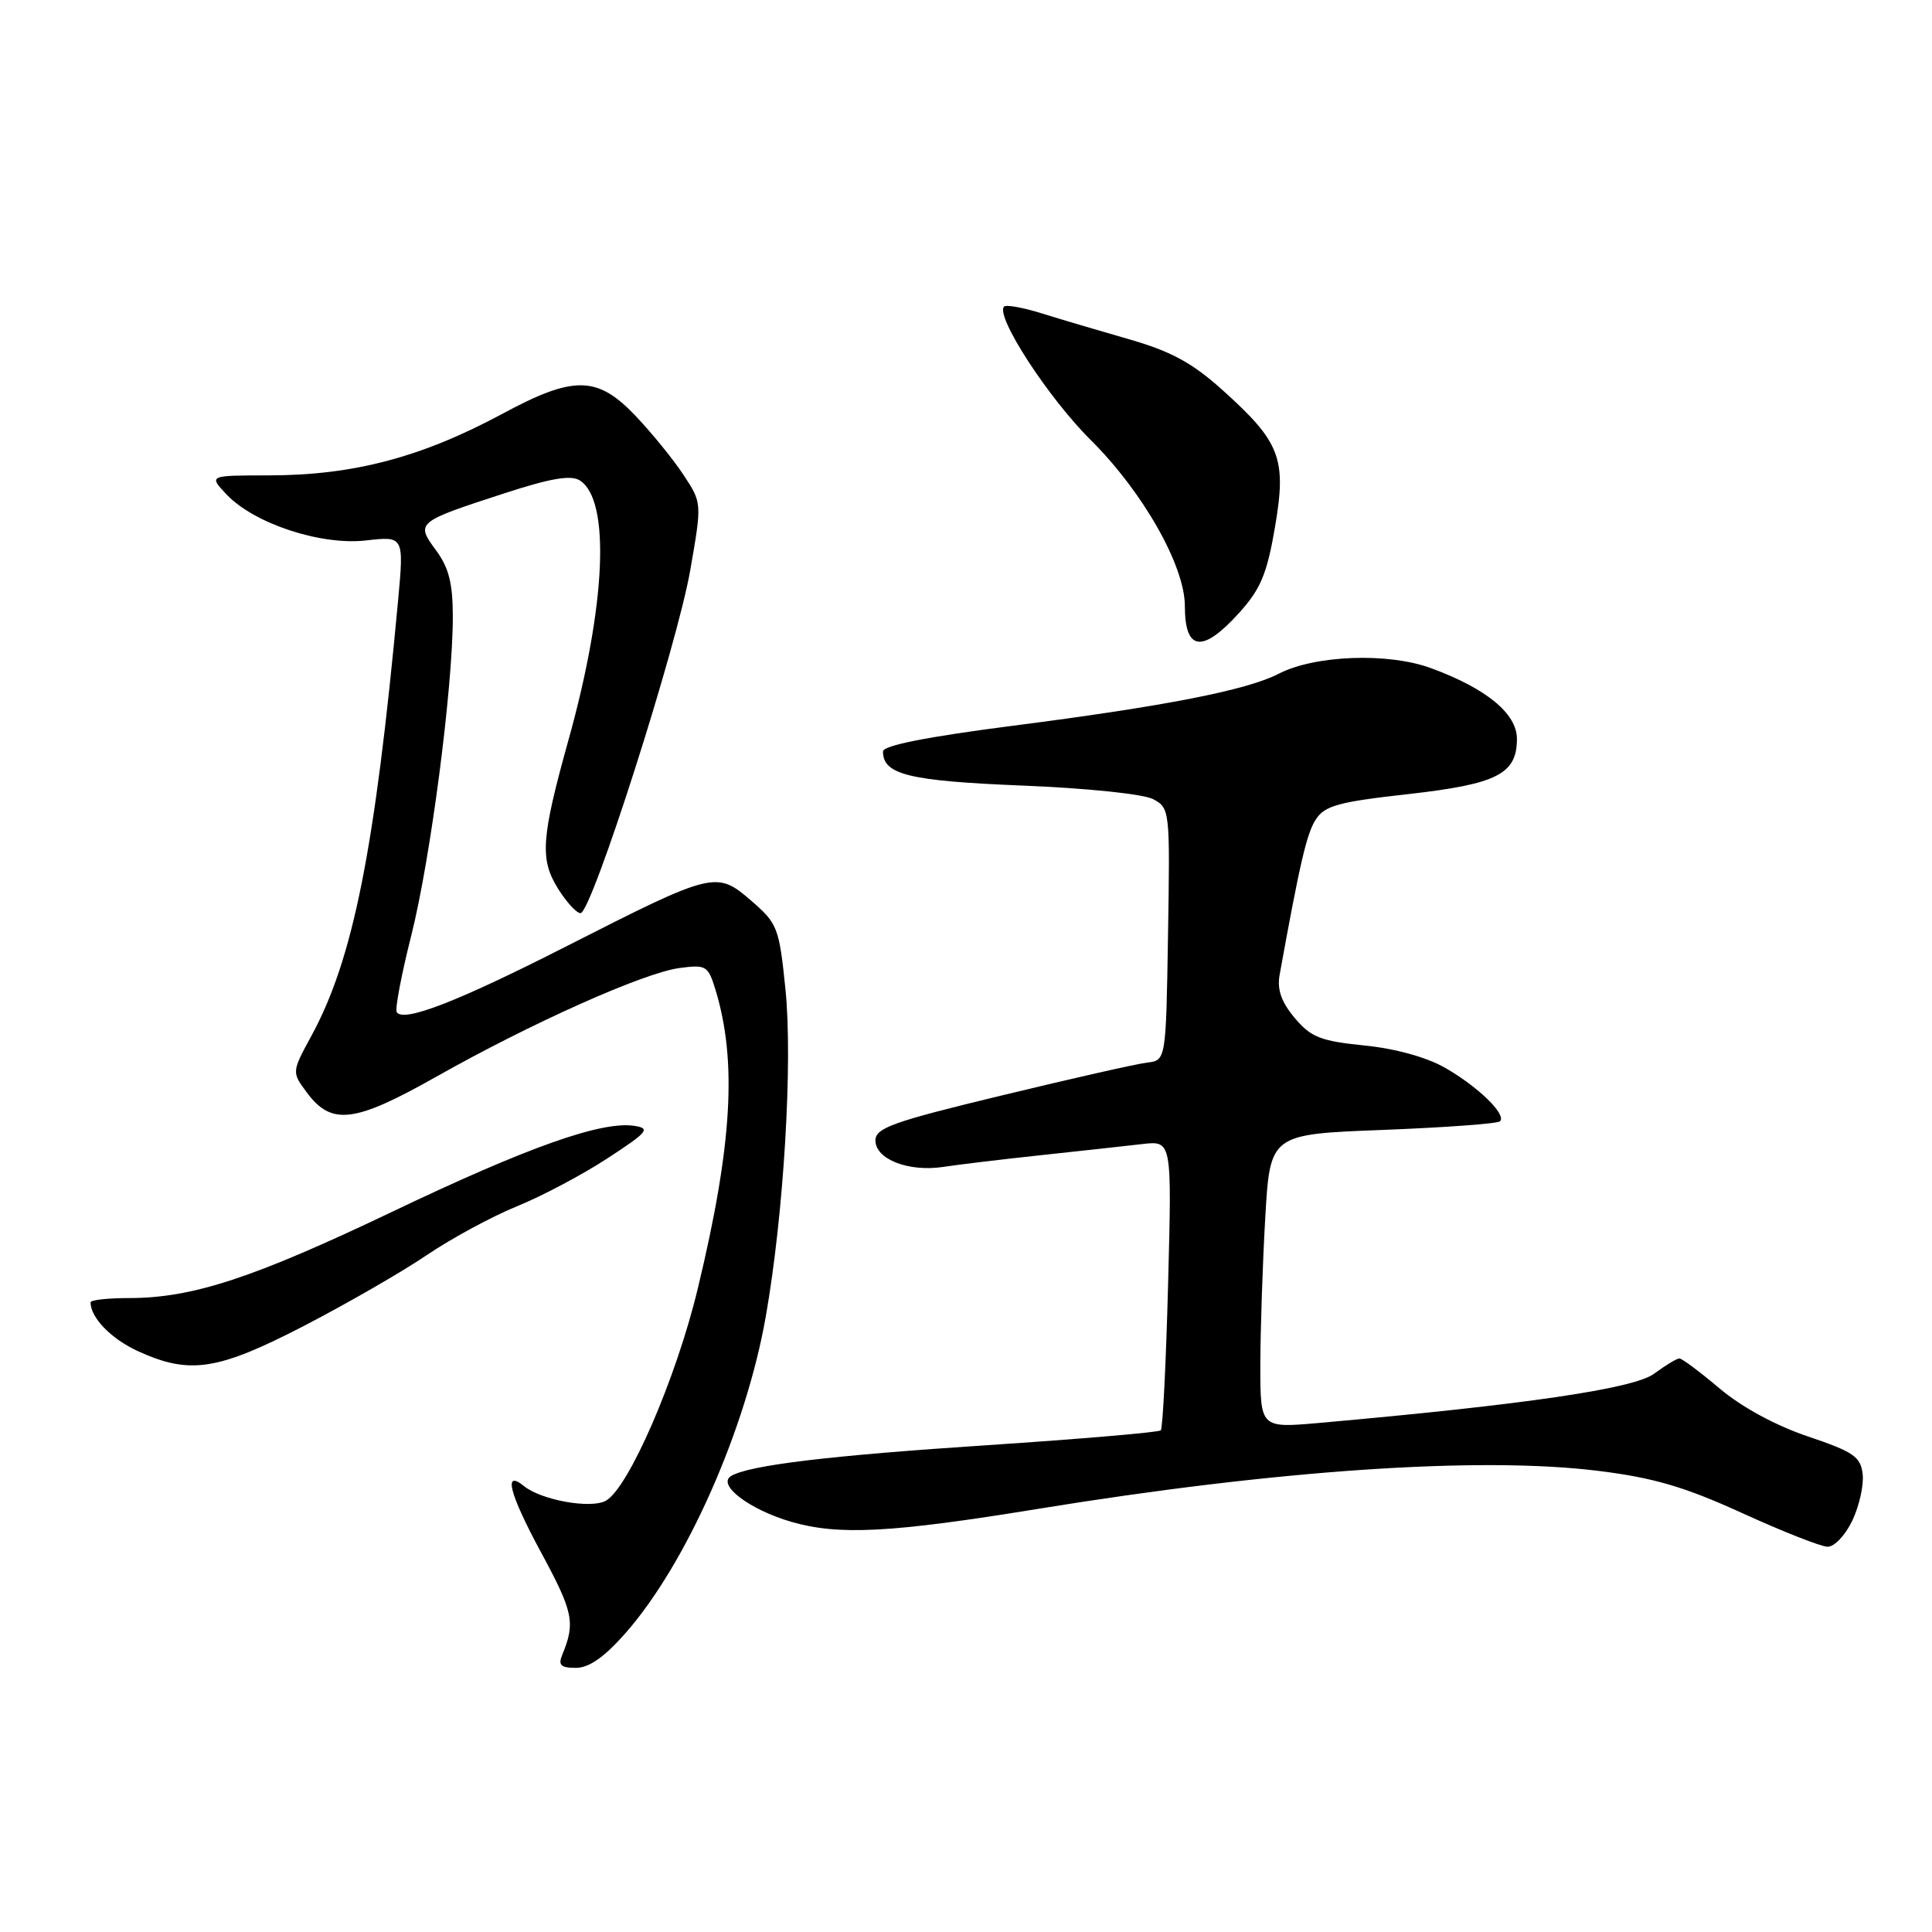 <?xml version="1.0" encoding="UTF-8" standalone="no"?>
<!DOCTYPE svg PUBLIC "-//W3C//DTD SVG 1.1//EN" "http://www.w3.org/Graphics/SVG/1.1/DTD/svg11.dtd" >
<svg xmlns="http://www.w3.org/2000/svg" xmlns:xlink="http://www.w3.org/1999/xlink" version="1.1" viewBox="0 0 256 256">
 <g >
 <path fill="currentColor"
d=" M 82.87 216.41 C 90.93 207.26 98.82 189.46 101.46 174.50 C 103.85 160.95 105.07 140.73 104.07 131.01 C 103.24 122.91 103.03 122.36 99.54 119.35 C 94.94 115.37 94.57 115.46 75.09 125.37 C 60.65 132.72 53.44 135.52 52.57 134.11 C 52.32 133.71 53.19 129.13 54.50 123.94 C 57.05 113.83 60.00 91.21 60.00 81.71 C 60.00 77.29 59.47 75.21 57.77 72.91 C 55.06 69.24 55.17 69.16 66.85 65.36 C 72.97 63.37 75.64 62.91 76.83 63.66 C 80.91 66.24 80.31 80.18 75.34 98.00 C 71.70 111.08 71.51 113.84 73.94 117.75 C 75.06 119.54 76.40 121.00 76.92 121.00 C 78.39 121.00 89.70 85.64 91.46 75.56 C 93.02 66.63 93.02 66.63 90.55 62.90 C 89.20 60.85 86.34 57.34 84.20 55.09 C 79.15 49.78 76.03 49.73 66.59 54.82 C 55.85 60.60 46.81 62.99 35.58 62.99 C 27.65 63.00 27.65 63.00 29.99 65.49 C 33.64 69.37 42.51 72.30 48.52 71.61 C 53.54 71.04 53.54 71.04 52.73 79.77 C 49.68 112.64 46.79 127.10 41.26 137.26 C 38.65 142.06 38.65 142.06 40.67 144.78 C 43.94 149.17 46.97 148.79 57.81 142.67 C 70.40 135.56 85.28 128.91 90.02 128.27 C 93.56 127.80 93.82 127.95 94.80 131.13 C 97.69 140.60 97.03 151.78 92.46 170.74 C 89.59 182.69 83.26 197.26 80.25 198.87 C 78.23 199.95 71.70 198.77 69.41 196.90 C 66.65 194.66 67.49 197.92 71.66 205.64 C 75.97 213.60 76.26 215.00 74.51 219.25 C 73.93 220.64 74.30 221.00 76.31 221.00 C 78.05 221.00 80.08 219.58 82.87 216.41 Z  M 245.45 201.47 C 246.37 199.52 246.99 196.75 246.81 195.30 C 246.54 193.02 245.59 192.37 239.57 190.34 C 235.32 188.91 230.80 186.46 227.89 184.01 C 225.28 181.80 222.87 180.00 222.53 180.00 C 222.19 180.00 220.68 180.91 219.17 182.03 C 216.49 184.01 202.02 186.13 174.75 188.55 C 167.00 189.23 167.00 189.23 167.00 180.87 C 167.01 176.27 167.30 167.50 167.65 161.40 C 168.29 150.29 168.29 150.29 183.24 149.72 C 191.46 149.40 198.44 148.89 198.76 148.58 C 199.65 147.69 195.88 144.01 191.50 141.50 C 189.05 140.09 184.90 138.94 180.77 138.53 C 174.97 137.94 173.71 137.44 171.56 134.89 C 169.79 132.78 169.21 131.14 169.55 129.21 C 172.23 114.38 173.15 110.41 174.36 108.57 C 175.55 106.75 177.39 106.25 186.54 105.23 C 198.37 103.90 201.00 102.57 201.00 97.90 C 201.00 94.56 196.96 91.23 189.63 88.54 C 183.95 86.44 174.22 86.80 169.42 89.28 C 165.24 91.45 154.34 93.58 134.25 96.16 C 122.84 97.63 117.00 98.78 117.00 99.57 C 117.00 102.64 120.42 103.48 135.43 104.09 C 144.07 104.44 151.53 105.21 152.81 105.90 C 155.01 107.07 155.04 107.39 154.77 123.80 C 154.50 140.50 154.50 140.50 152.00 140.80 C 150.62 140.96 141.96 142.92 132.75 145.15 C 118.27 148.64 116.00 149.46 116.00 151.12 C 116.00 153.61 120.40 155.32 125.00 154.62 C 126.92 154.32 132.78 153.62 138.00 153.06 C 143.22 152.50 149.25 151.84 151.39 151.59 C 155.28 151.15 155.28 151.15 154.78 170.10 C 154.51 180.52 154.07 189.27 153.81 189.53 C 153.54 189.79 143.23 190.67 130.89 191.49 C 109.84 192.87 99.17 194.16 96.86 195.59 C 94.98 196.75 99.32 200.04 104.85 201.65 C 111.14 203.47 118.03 203.11 137.50 199.94 C 169.15 194.78 196.07 192.95 211.80 194.90 C 219.12 195.81 223.18 197.00 230.80 200.47 C 236.14 202.91 241.24 204.92 242.14 204.95 C 243.05 204.98 244.51 203.45 245.45 201.47 Z  M 40.31 175.67 C 45.98 172.73 53.29 168.52 56.56 166.30 C 59.83 164.09 65.20 161.18 68.50 159.84 C 71.80 158.50 77.20 155.64 80.50 153.48 C 85.86 149.98 86.24 149.52 84.05 149.18 C 79.71 148.52 69.92 151.99 52.00 160.55 C 33.57 169.35 25.50 172.00 17.11 172.00 C 14.30 172.00 12.00 172.25 12.00 172.57 C 12.00 174.61 14.76 177.44 18.33 179.06 C 25.17 182.17 28.84 181.60 40.31 175.67 Z  M 164.21 81.19 C 167.04 78.05 167.88 76.05 168.94 69.86 C 170.50 60.73 169.68 58.60 161.95 51.65 C 157.99 48.09 155.18 46.56 149.66 44.97 C 145.72 43.84 140.48 42.29 138.02 41.52 C 135.56 40.75 133.32 40.35 133.05 40.62 C 131.83 41.84 138.89 52.72 144.55 58.33 C 151.44 65.17 157.00 74.98 157.00 80.30 C 157.00 86.30 159.33 86.59 164.21 81.19 Z "/>
</g>
</svg>